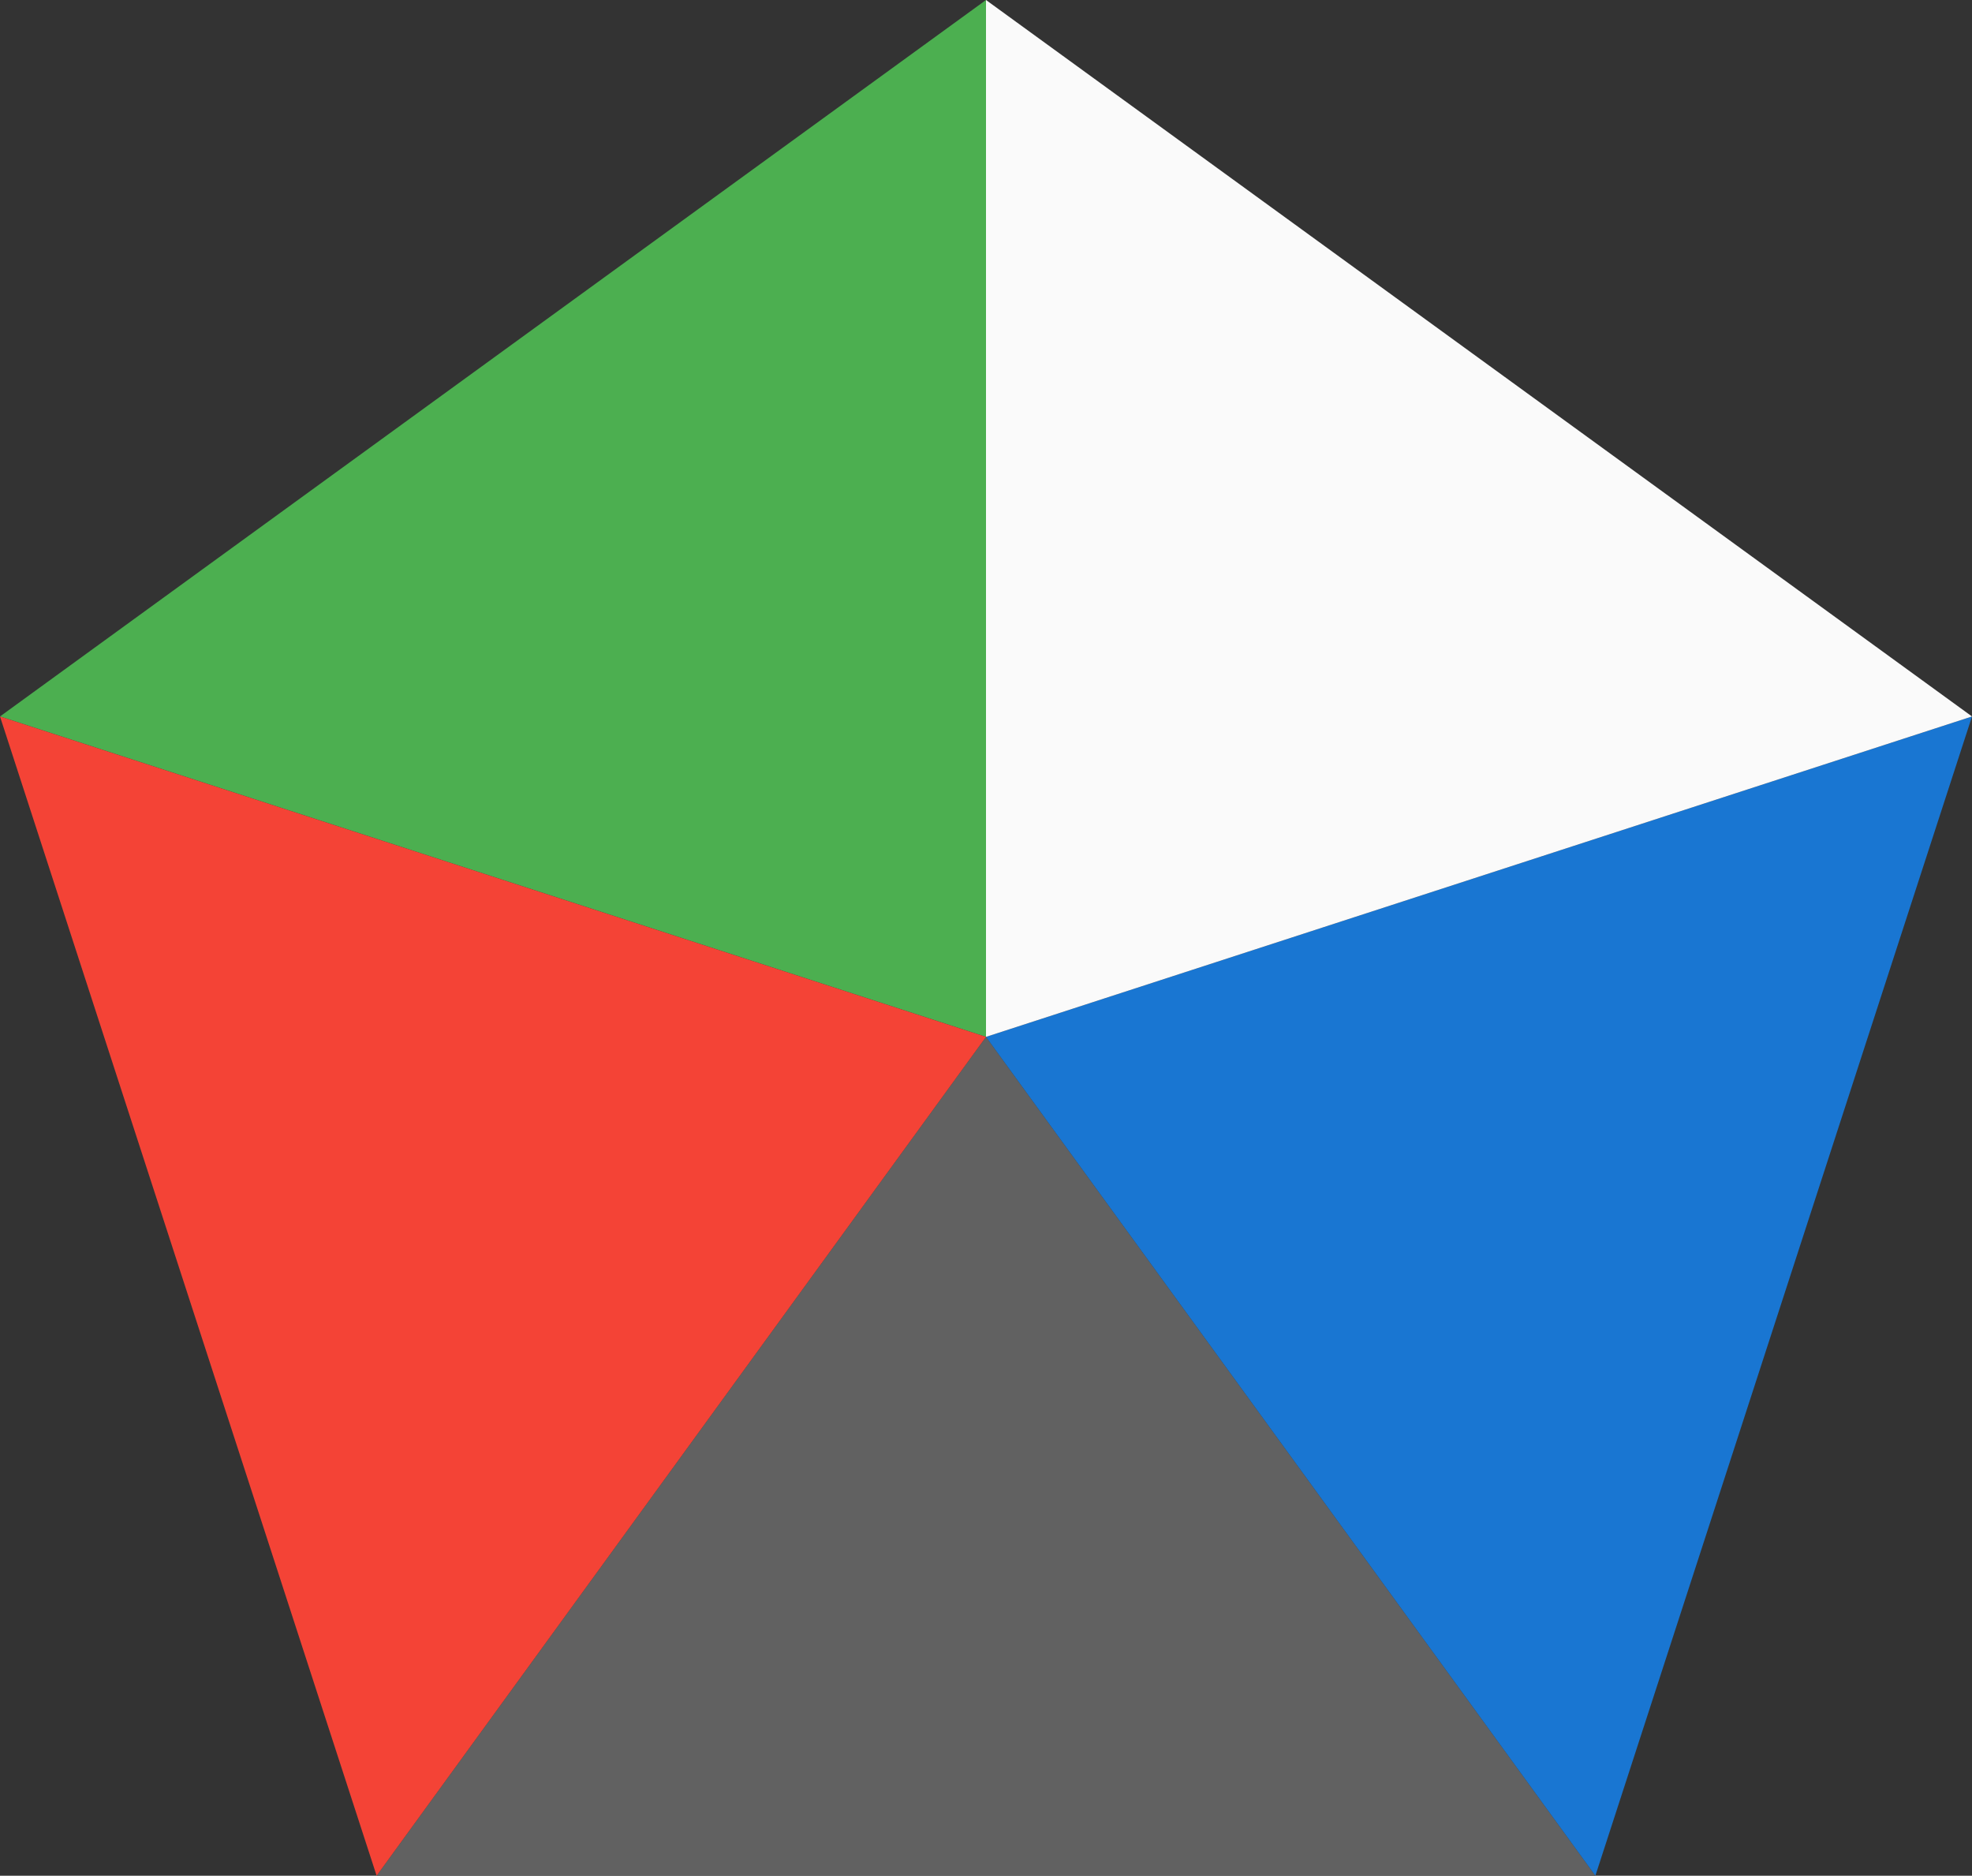 <?xml version="1.0" encoding="UTF-8" standalone="no"?>
<!-- Created with Inkscape (http://www.inkscape.org/) -->

<svg
   xmlns:dc="http://purl.org/dc/elements/1.1/"
   xmlns:cc="http://creativecommons.org/ns#"
   xmlns:rdf="http://www.w3.org/1999/02/22-rdf-syntax-ns#"
   xmlns:svg="http://www.w3.org/2000/svg"
   xmlns="http://www.w3.org/2000/svg"
   xmlns:sodipodi="http://sodipodi.sourceforge.net/DTD/sodipodi-0.dtd"
   xmlns:inkscape="http://www.inkscape.org/namespaces/inkscape"
   width="323.606"
   height="307.768"
   id="svg3820"
   version="1.1"
   inkscape:version="0.48.2 r9819"
   sodipodi:docname="New document 3">
  <rect width="100%" height="100%" fill="#333333" stroke="none"/>
  <defs
     id="defs3822" />
  <sodipodi:namedview
     id="base"
     pagecolor="#ffffff"
     bordercolor="#666666"
     borderopacity="1.0"
     inkscape:pageopacity="0.0"
     inkscape:pageshadow="2"
     inkscape:zoom="0.35"
     inkscape:cx="373.94586"
     inkscape:cy="-103.25886"
     inkscape:document-units="px"
     inkscape:current-layer="layer1"
     showgrid="false"
     fit-margin-top="0"
     fit-margin-left="0"
     fit-margin-right="0"
     fit-margin-bottom="0"
     inkscape:window-width="469"
     inkscape:window-height="455"
     inkscape:window-x="189"
     inkscape:window-y="125"
     inkscape:window-maximized="0" />
  <g
     inkscape:label="Layer 1"
     inkscape:groupmode="layer"
     id="layer1"
     transform="translate(-1.054,-121.335)">
    <g
       transform="translate(-808.758,90.407)"
       id="g3797"
       inkscape:export-filename="C:\Users\Adam Feinstein\Desktop\g3797.png"
       inkscape:export-xdpi="587.01001"
       inkscape:export-ydpi="587.01001">
      <path
         style="fill:#616161;fill-opacity:1"
         inkscape:connector-curvature="0"
         id="path4-7-2"
         d="m 1071.615,338.696 -200,0 100,-137.638 z" />
      <path
         style="fill:#1976d2;fill-opacity:1"
         id="path4-1-4-4"
         d="M 1133.418,148.485 1071.615,338.696 971.615,201.058 z"
         inkscape:connector-curvature="0" />
      <path
         style="fill:#fafafa;fill-opacity:1"
         id="path4-1-7-09-5"
         d="M 971.615,30.928 1133.418,148.485 971.615,201.058 z"
         inkscape:connector-curvature="0" />
      <path
         style="fill:#4caf50;fill-opacity:1"
         id="path4-1-7-0-4-5"
         d="M 809.812,148.485 971.615,30.928 971.615,201.058 z"
         inkscape:connector-curvature="0" />
      <path
         style="fill:#f44336;fill-opacity:1"
         id="path4-1-7-0-9-8-1"
         d="M 871.615,338.696 809.812,148.485 971.615,201.058 z"
         inkscape:connector-curvature="0" />
    </g>
  </g>
</svg>
